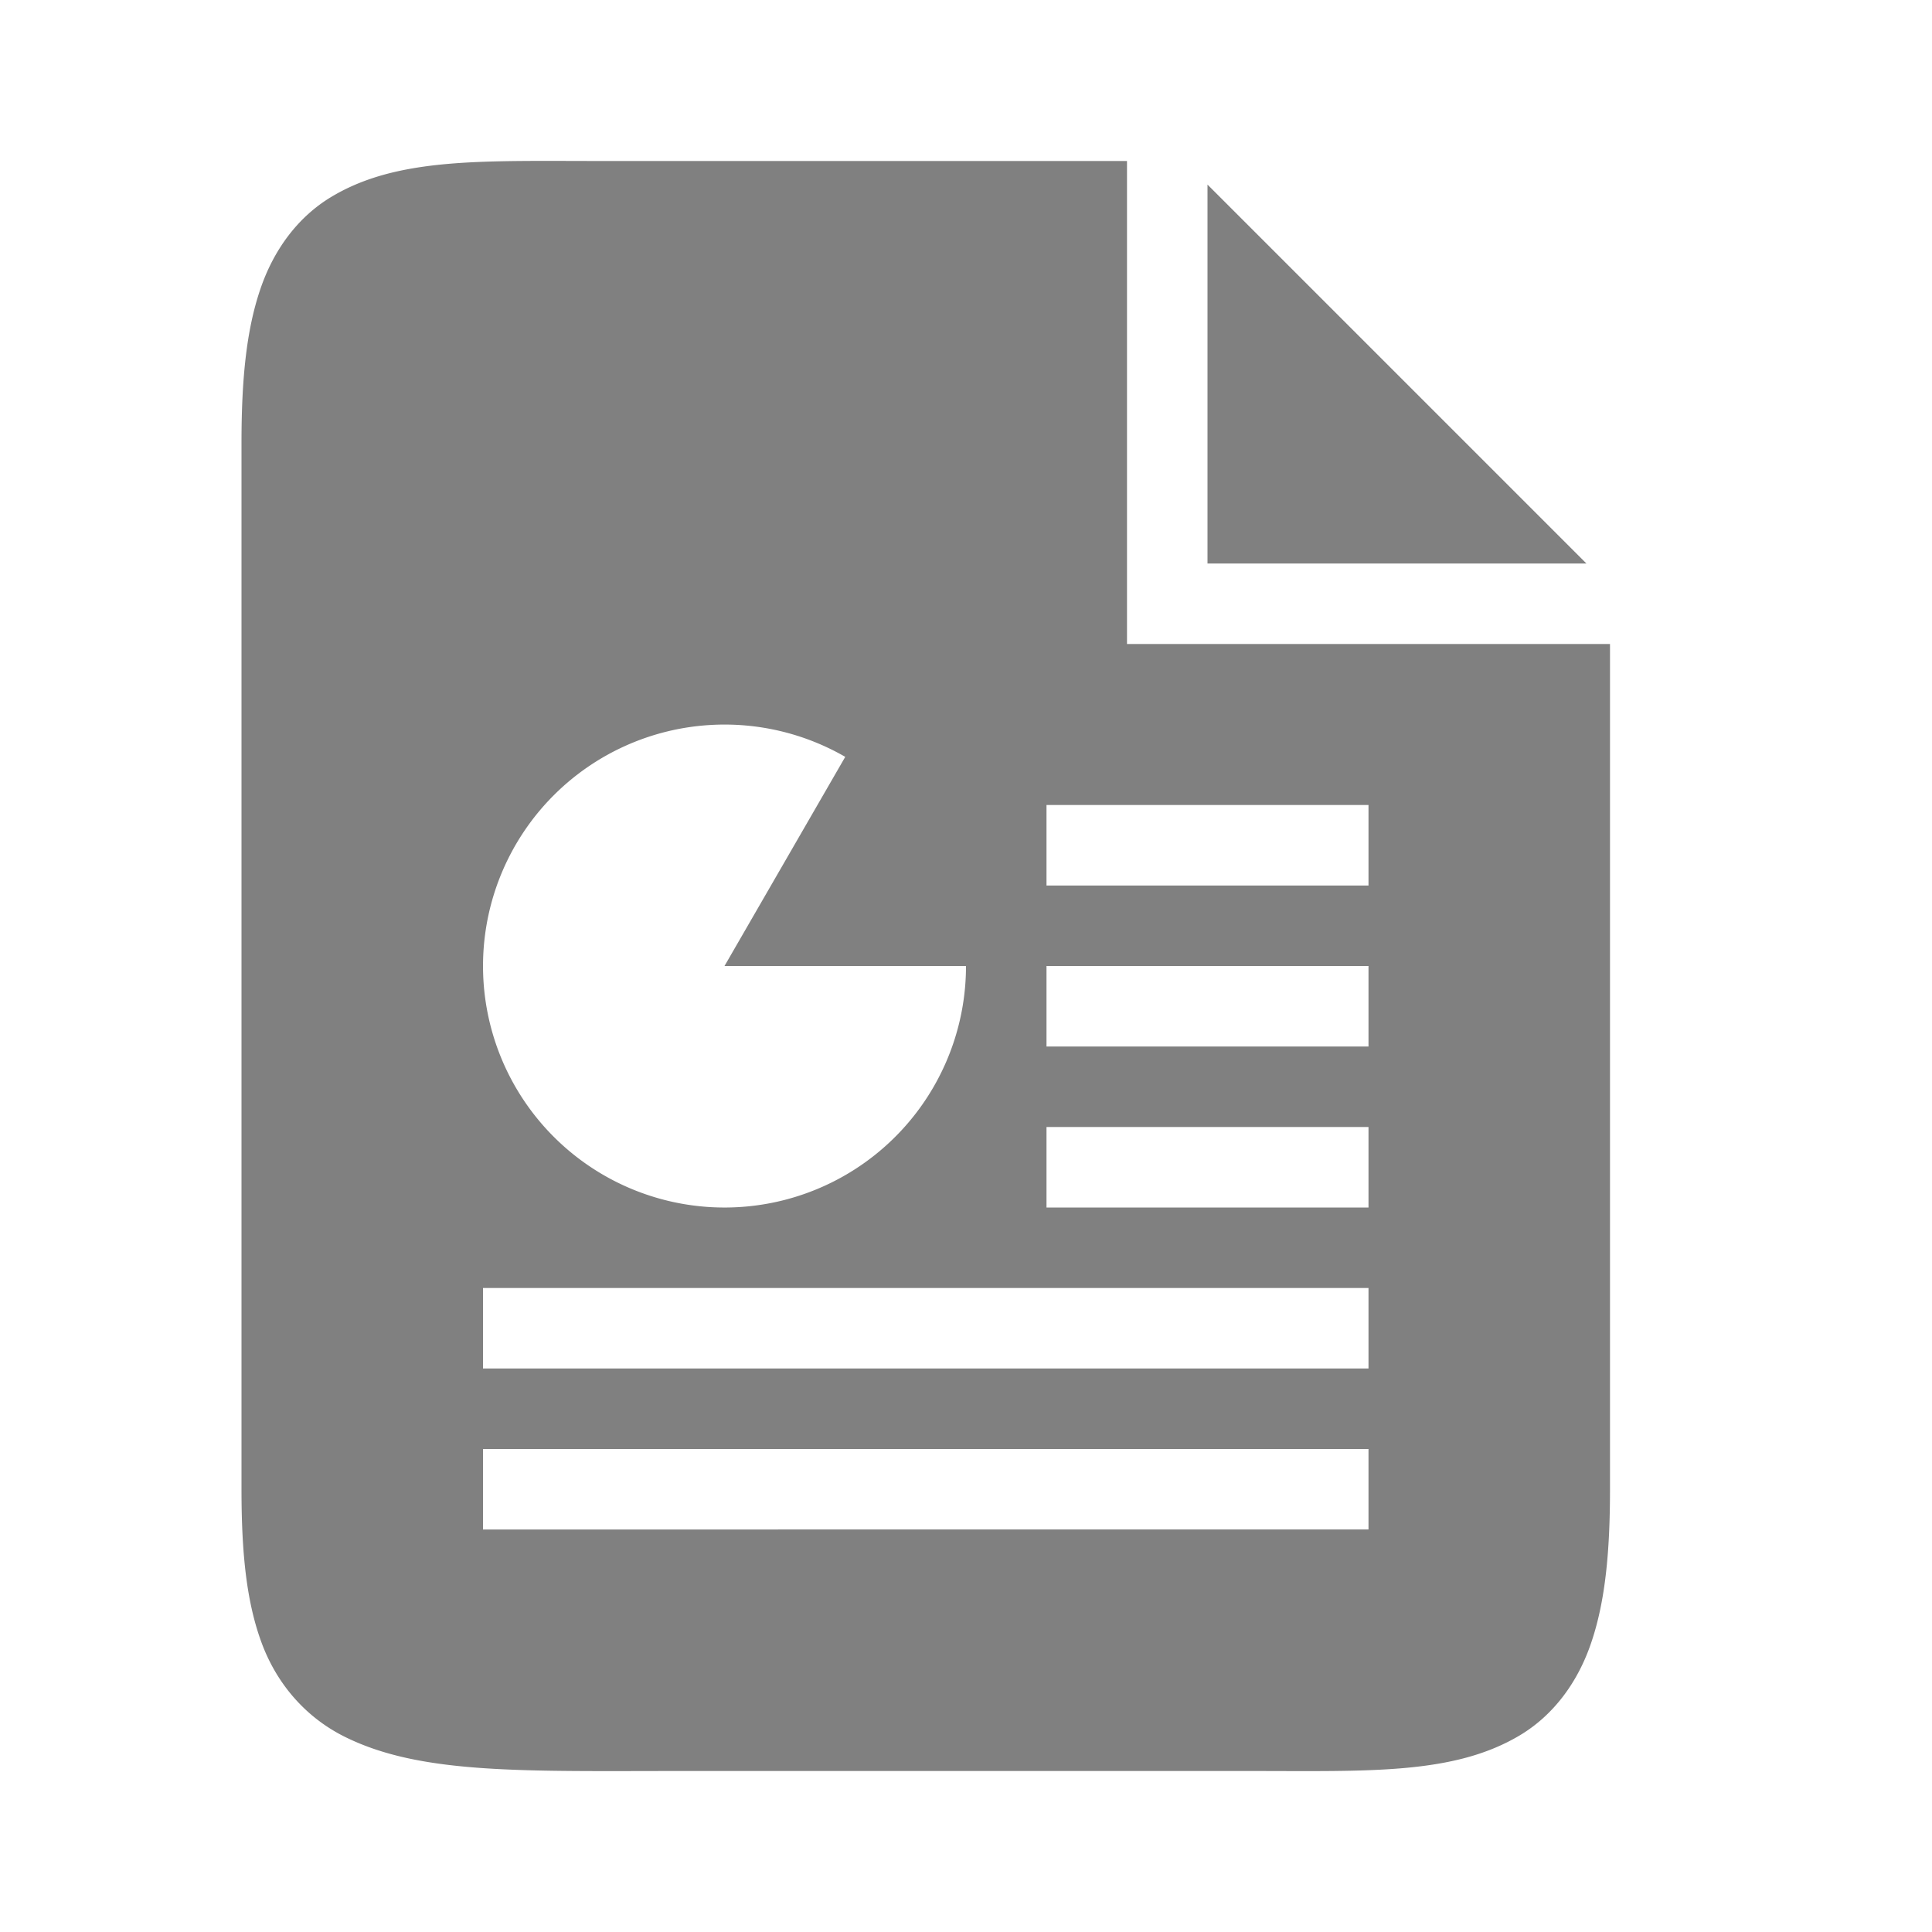 <svg height="24" width="24" xmlns="http://www.w3.org/2000/svg"><path style="color:#000;fill:gray;-inkscape-stroke:none;fill-opacity:1" d="M6.455 2c-.968.009-1.718.073-2.338.445-.413.248-.72.656-.888 1.162C3.059 4.114 3 4.722 3 5.5v13c0 .778.059 1.391.25 1.908.191.517.553.927 1.027 1.164.95.475 2.223.428 4.223.428h7c1.5 0 2.556.05 3.383-.445.413-.248.72-.656.888-1.162.17-.507.229-1.115.229-1.893V8h-6V2H7.5c-.375 0-.722-.003-1.045 0zM15 2.293V7h4.707L15 2.293zM8.826 9.006a3 3 0 0 1 1.674.396L9 12h3a3 3 0 0 1-2.223 2.898A3 3 0 0 1 6.402 13.5a3 3 0 0 1 .477-3.621 3 3 0 0 1 1.947-.873zM13 10h4v1h-4v-1zm0 2h4v1h-4v-1zm0 2h4v1h-4v-1zm-7 2h11v1H6v-1zm0 2h11v1H6v-1z"/></svg>